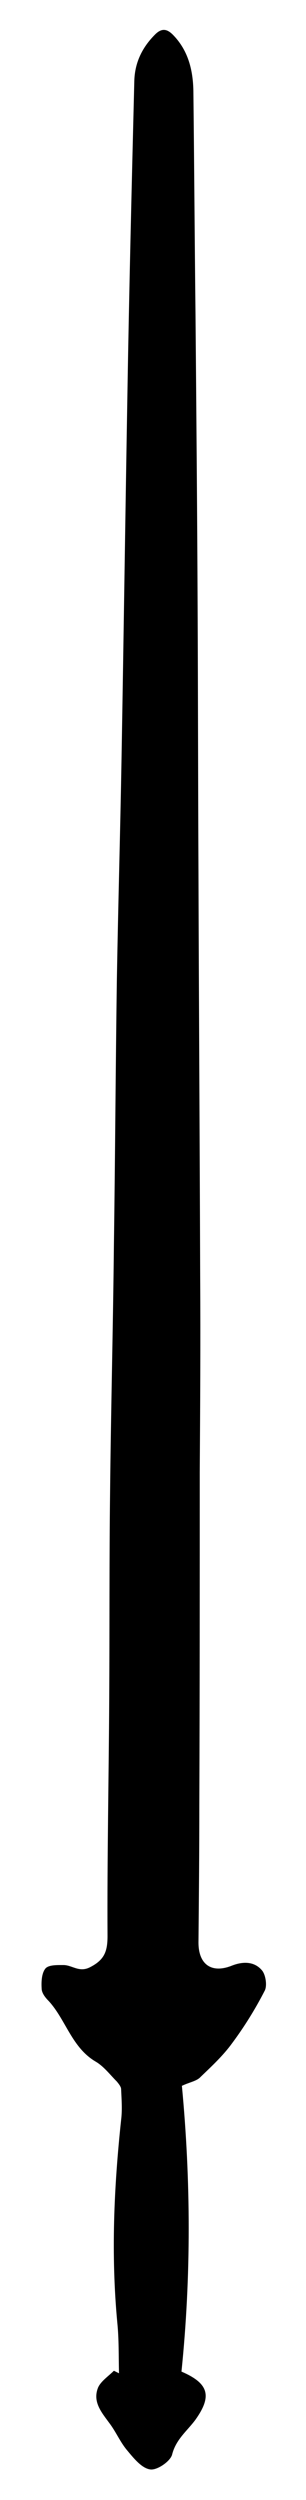 <?xml version="1.0" encoding="utf-8"?>
<svg version="1.1" id="Layer_1" xmlns="http://www.w3.org/2000/svg" xmlns:xlink="http://www.w3.org/1999/xlink" x="0px" y="0px"
	 viewBox="0 0 72 587.9" style="enable-background:new 0 0 72 587.9;" xml:space="preserve">
<g id="_3UroWX.tif">
	<g>
		<path d="M42.8,490.5c2.1,22.2,2.2,44.8-0.1,67.2c6.5,2.8,7.2,5.8,3.3,11.3c-1.9,2.6-4.6,4.6-5.5,8.2c-0.4,1.6-3.6,3.8-5.2,3.5
			c-2-0.3-3.9-2.7-5.4-4.5c-1.6-1.9-2.6-4.3-4.1-6.3c-1.9-2.6-4.1-5.1-2.7-8.5c0.7-1.5,2.4-2.6,3.7-3.9l1.2,0.6c-0.1-4,0-8-0.4-11.9
			c-1.5-16-0.8-31.8,0.9-47.7c0.3-2.4,0.1-4.8,0-7.2c0-0.6-0.6-1.3-1-1.8c-1.6-1.6-3.1-3.6-5-4.7c-5.6-3.3-7-9.8-11-14.2
			c-0.8-0.8-1.7-1.9-1.7-3c-0.1-1.6,0-3.6,0.9-4.7c0.8-0.9,2.9-0.8,4.4-0.8c2,0.1,3.6,1.8,6.1,0.5c3.3-1.7,4.1-3.6,4.1-7.3
			c-0.1-18.6,0.3-37.3,0.4-56c0.1-16.1,0-32.2,0.2-48.3c0.2-19.4,0.7-38.7,0.9-58.1c0.3-20.9,0.4-41.8,0.7-62.7
			c0.3-17.3,0.8-34.7,1.1-52c0.5-28.9,0.9-57.8,1.4-86.7c0.4-24.1,1-48.3,1.6-72.4c0.1-4.3,1.8-7.9,4.9-11c1.7-1.7,3-1.2,4.4,0.3
			c3.4,3.6,4.5,8.1,4.6,12.9c0.2,17.5,0.3,34.9,0.5,52.4c0.2,23.1,0.4,46.2,0.5,69.3c0.1,20.7,0.1,41.5,0.2,62.2
			c0.1,31.7,0.3,63.4,0.4,95.1c0.1,15.3,0,30.6-0.1,45.9c0,26.1,0,52.3-0.1,78.4c0,10.7-0.1,21.5-0.2,32.2c0,5.1,3,7.3,7.7,5.5
			c2.7-1.1,5.4-1.1,7.2,1c0.9,1,1.3,3.6,0.7,4.8c-2.2,4.3-4.8,8.5-7.7,12.4c-2.1,2.9-4.8,5.4-7.4,7.9
			C46.3,489.4,44.7,489.6,42.8,490.5L42.8,490.5z"/>
	</g>
</g>
</svg>
